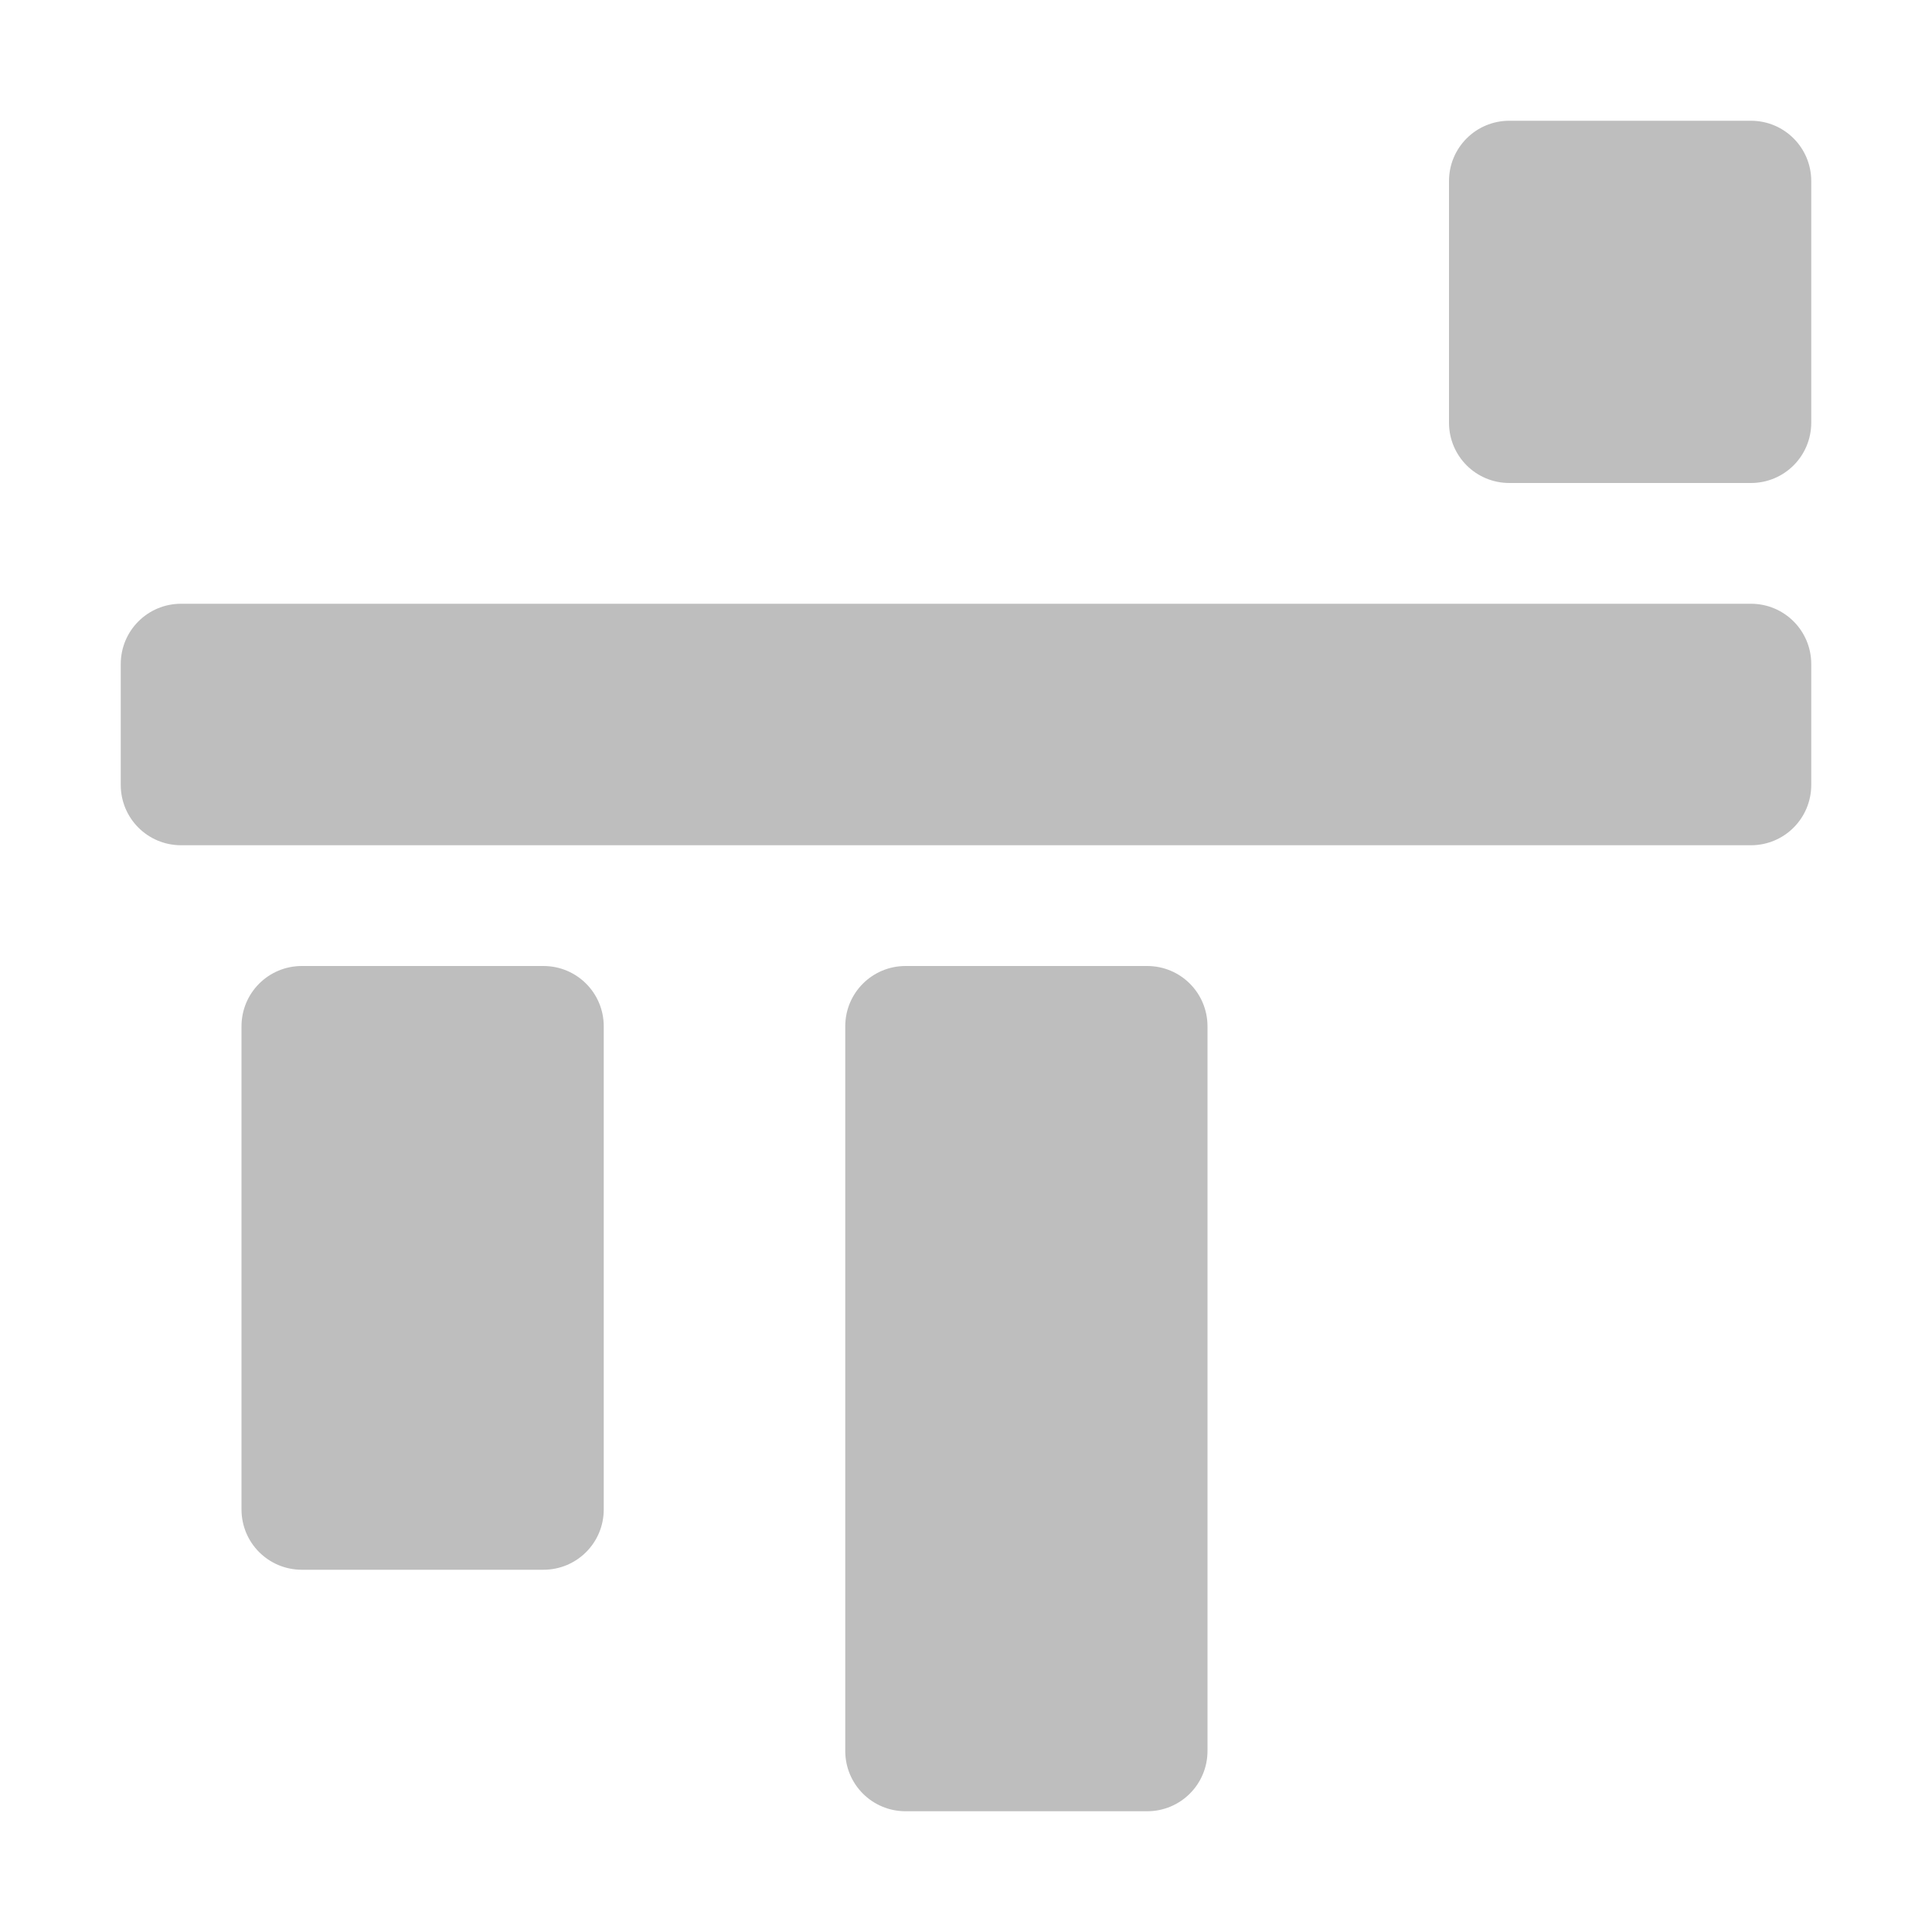 <svg width="16" height="16" version="1.1" xmlns="http://www.w3.org/2000/svg">
	<path d="m15 1.5c0-0.277-0.223-0.5-0.5-0.5h-2c-0.277 0-0.5 0.223-0.5 0.5v2c0 0.277 0.223 0.5 0.5 0.5h2c0.277 0 0.5-0.223 0.5-0.5zm0 4c0-0.277-0.223-0.5-0.5-0.5h-13c-0.277 0-0.5 0.223-0.5 0.5v1c0 0.277 0.223 0.5 0.5 0.5h13c0.277 0 0.5-0.223 0.5-0.5zm-5 3c0-0.277-0.223-0.5-0.5-0.5h-2c-0.277 0-0.5 0.223-0.5 0.5v6c0 0.277 0.223 0.5 0.5 0.5h2c0.277 0 0.5-0.223 0.5-0.5zm-5 0c0-0.277-0.223-0.5-0.5-0.5h-2c-0.277 0-0.5 0.223-0.5 0.5v4c0 0.277 0.223 0.5 0.5 0.5h2c0.277 0 0.5-0.223 0.5-0.5z" fill="#bebebe"/>
</svg>

